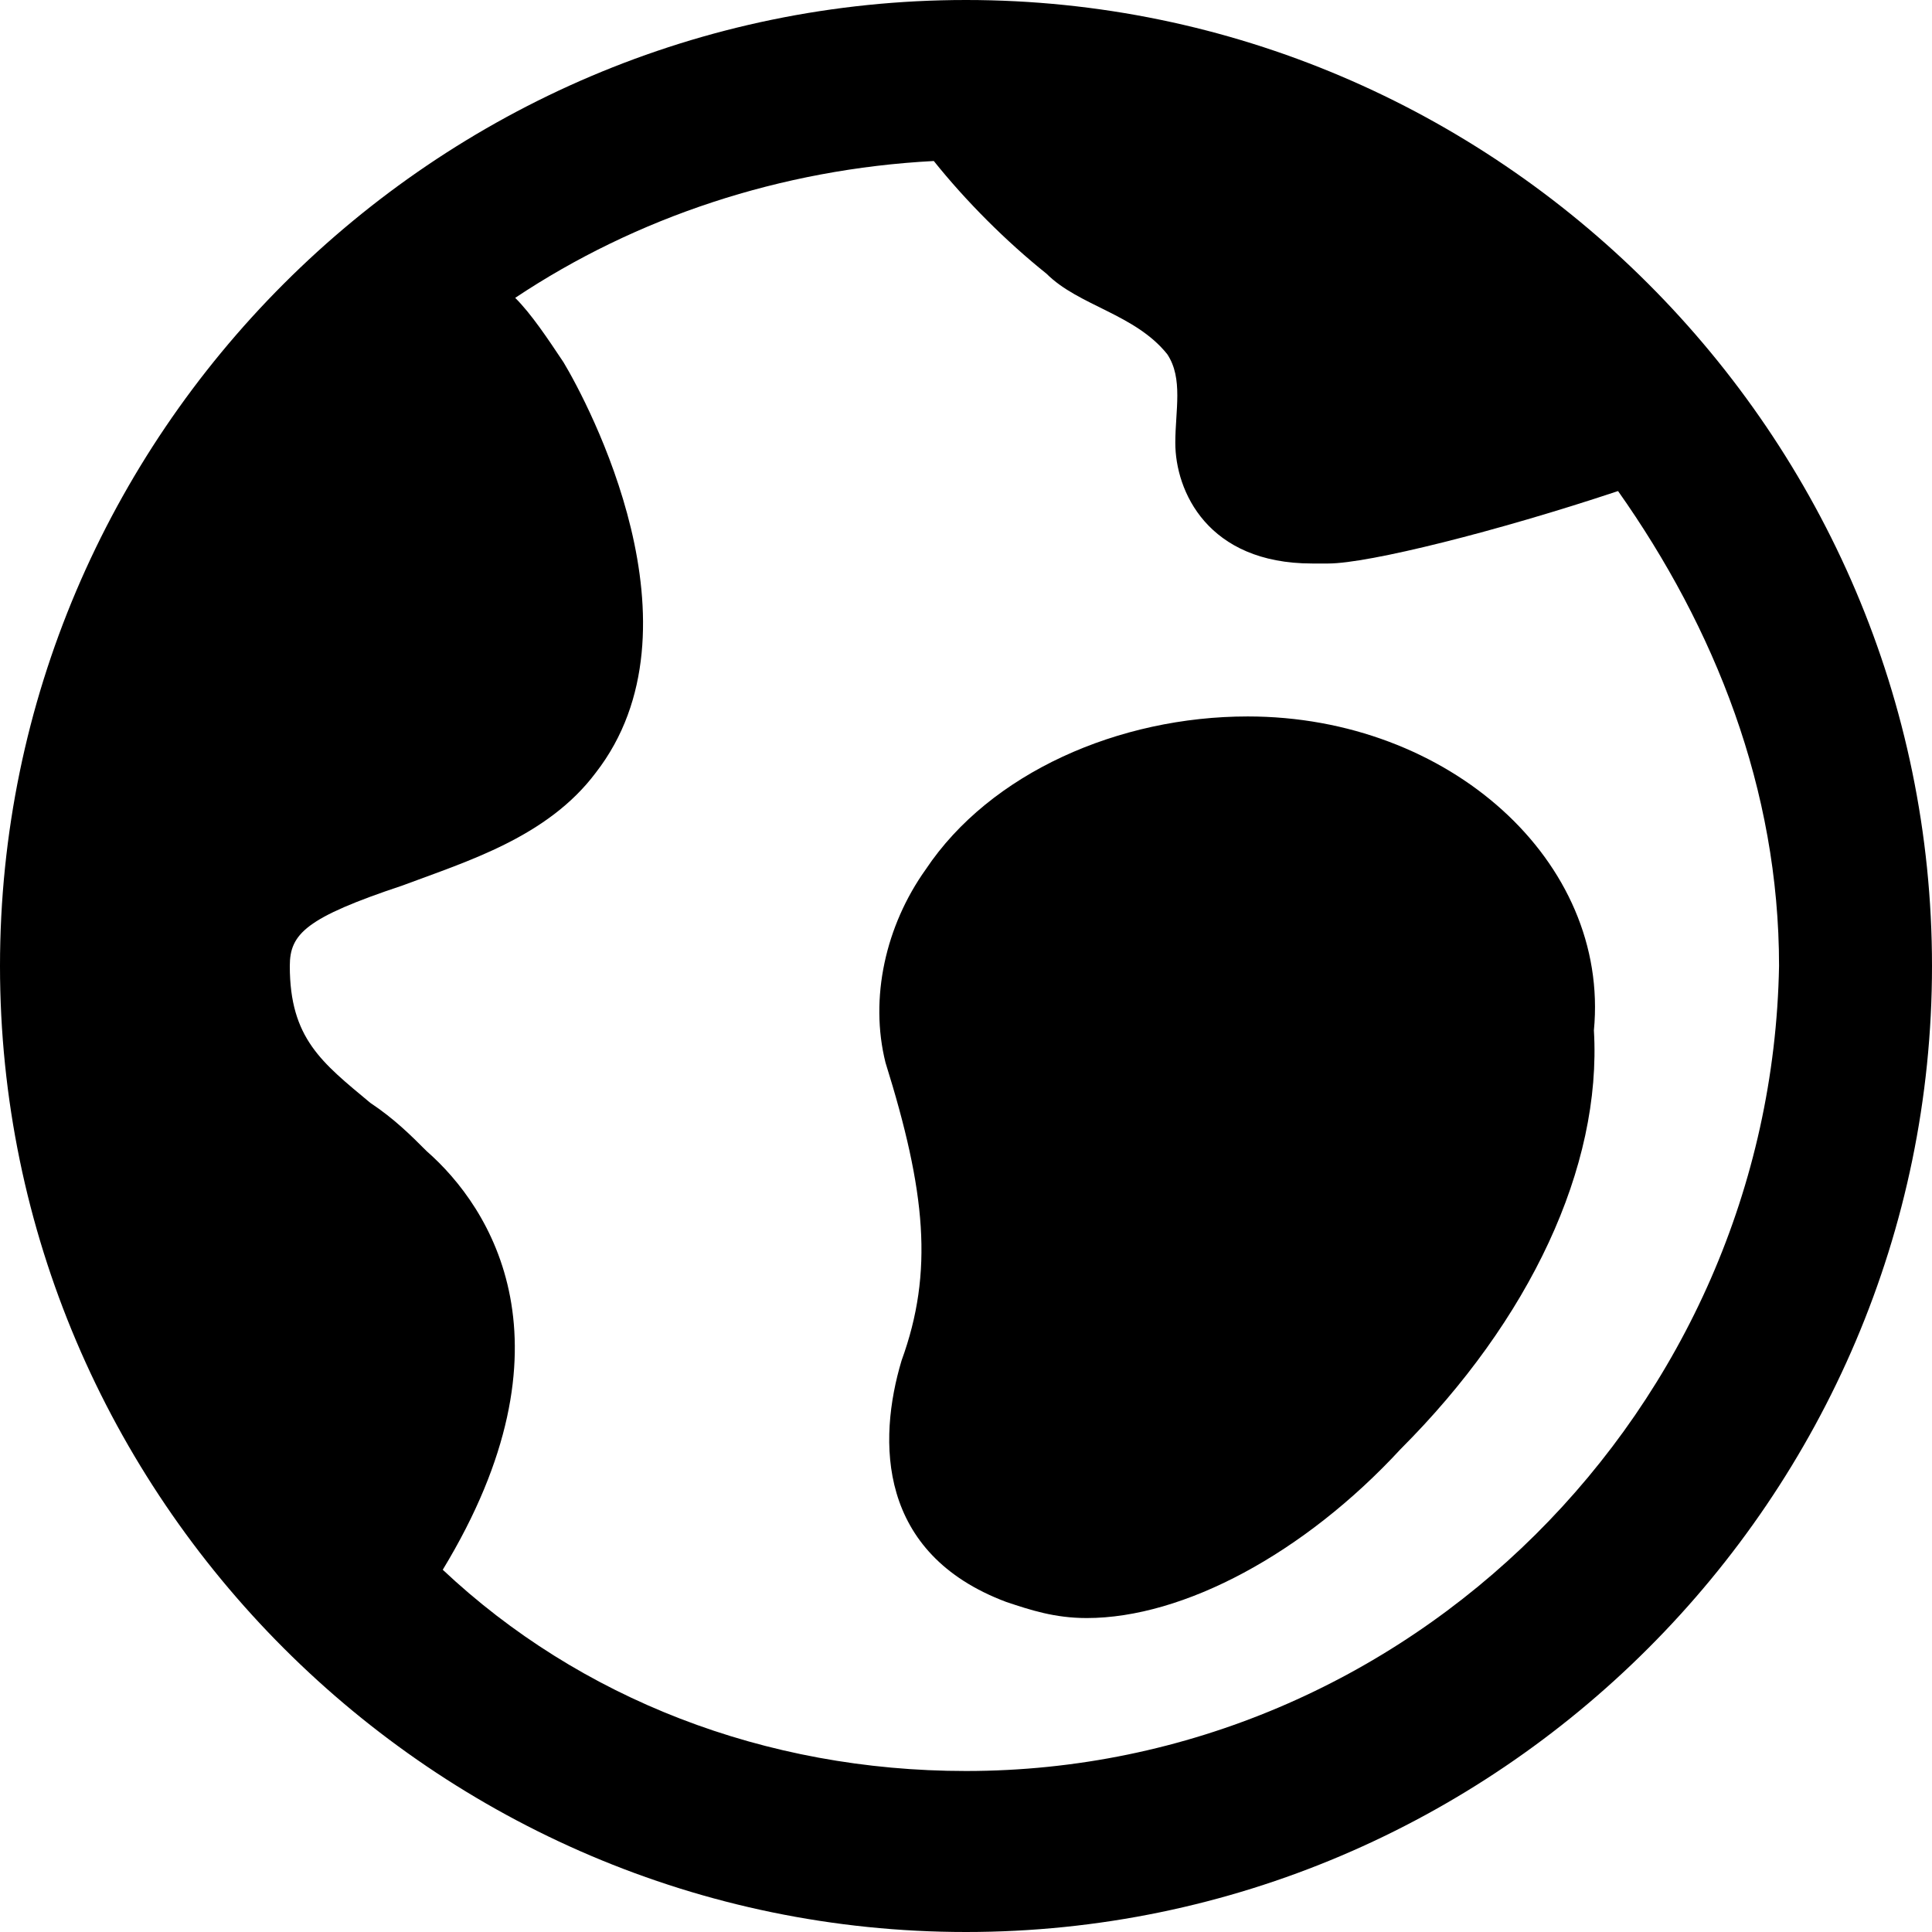 <?xml version="1.0" encoding="utf-8"?>
<!-- Generator: Adobe Illustrator 19.1.0, SVG Export Plug-In . SVG Version: 6.00 Build 0)  -->
<!DOCTYPE svg PUBLIC "-//W3C//DTD SVG 1.1//EN" "http://www.w3.org/Graphics/SVG/1.1/DTD/svg11.dtd">
<svg version="1.1" id="Layer_1" xmlns="http://www.w3.org/2000/svg" xmlns:xlink="http://www.w3.org/1999/xlink" x="0px" y="0px"
	 width="24px" height="24px" viewBox="0 0 24 24" enable-background="new 0 0 24 24" xml:space="preserve">
<path d="M12,0C5.4,0,0,5.4,0,12s5.4,12,12,12s12-5.4,12-12S18.6,0,12,0z M12,22c-2.5,0-4.8-0.9-6.5-2.5c0,0,0,0,0,0
	c1.7-2.8,0.6-4.5-0.2-5.2c-0.2-0.2-0.4-0.4-0.7-0.6c-0.6-0.5-1-0.8-1-1.7c0-0.4,0.2-0.6,1.4-1c0.8-0.3,1.8-0.6,2.4-1.4
	C8.8,7.8,7.3,5,7,4.5C6.8,4.2,6.6,3.9,6.4,3.7c1.5-1,3.3-1.6,5.2-1.7C12,2.5,12.5,3,13,3.4c0.4,0.4,1.1,0.5,1.5,1
	c0.2,0.3,0.1,0.7,0.1,1.1C14.6,6.1,15,7,16.3,7c0.1,0,0.1,0,0.2,0c0.5,0,2.1-0.4,3.6-0.9c1.2,1.7,2,3.7,2,5.9C22,17.5,17.5,22,12,22
	z"/>
<path d="M15.5,8.9c-1.6,0-3.2,0.7-4,1.9c-0.5,0.7-0.7,1.6-0.5,2.4c0.5,1.6,0.6,2.6,0.2,3.7c-0.3,1-0.3,2.4,1.3,3
	c0.3,0.1,0.6,0.2,1,0.2c1.2,0,2.7-0.8,3.9-2.1c1.6-1.6,2.5-3.5,2.4-5.2C20,10.7,18,8.9,15.5,8.9z"/>
</svg>
